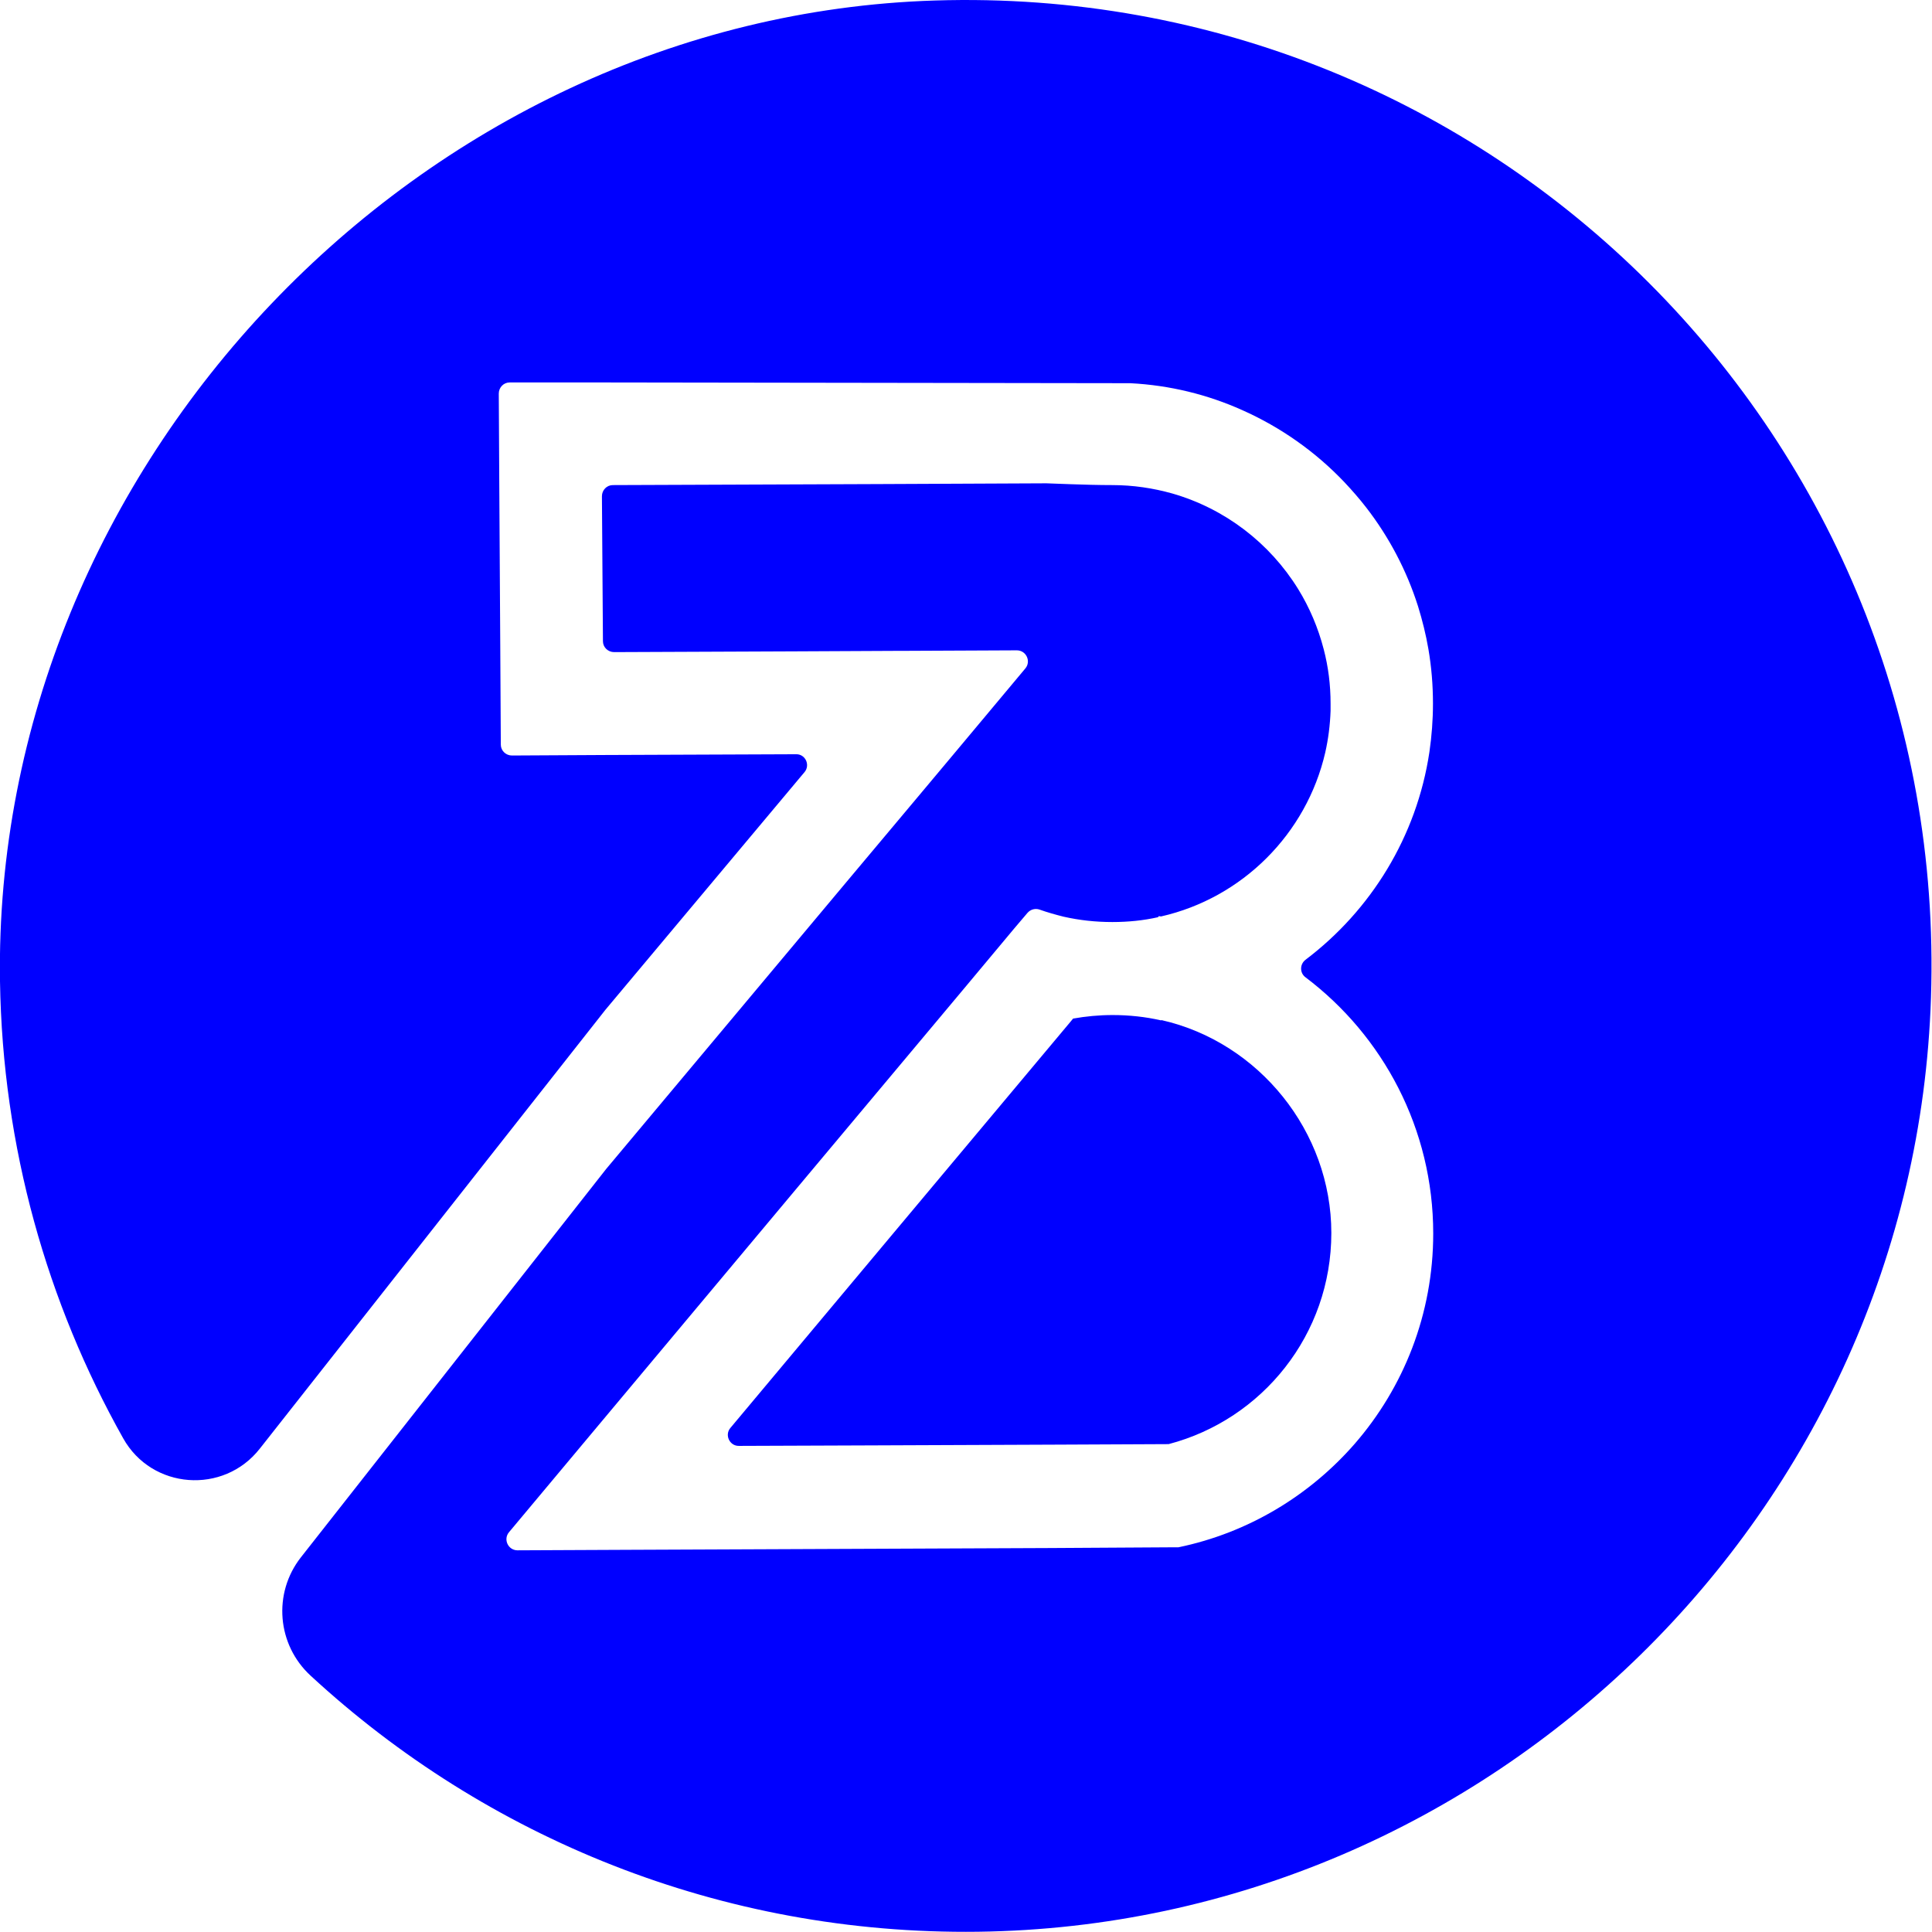<?xml version="1.0" encoding="UTF-8"?>
<svg id="Layer_2" data-name="Layer 2" xmlns="http://www.w3.org/2000/svg" viewBox="0 0 76.23 76.23">
  <defs>
    <style>
      .cls-1 {
        fill: blue;
      }
    </style>
  </defs>
  <g id="Layer_1-2" data-name="Layer 1">
    <g>
      <path class="cls-1" d="M45.81,40.26c-.61-.14-1.26-.21-1.91-.21-.53,0-1.06.05-1.56.14l-.09.11-6.96,8.31-3.39,4.05-3.08,3.68c-.24.28-.03.72.34.71l5.27-.02,7.36-.03,4.32-.02h0c3.7-.97,6.42-4.33,6.42-8.33s-2.86-7.53-6.7-8.4Z"/>
      <path class="cls-1" d="M36.88.02C16.56.66-.31,18.4,0,38.72c.1,6.54,1.86,12.69,4.86,18.03,1.13,2.02,3.96,2.23,5.39.41l13.64-17.32,7.69-9.18.16-.19c.24-.28.04-.72-.33-.71l-7.57.03-3.64.02c-.24,0-.44-.19-.44-.43l-.02-3.63-.04-6.59-.02-3.63c0-.24.19-.44.43-.44h3.63s20.86.03,20.86.03c1.56.08,3.05.45,4.41,1.06,1.53.68,2.9,1.65,4.04,2.85.3.32.59.65.86,1,.89,1.15,1.59,2.47,2.04,3.89.17.55.31,1.11.41,1.69.12.7.18,1.42.18,2.15,0,.65-.05,1.29-.14,1.91-.5,3.34-2.31,6.25-4.89,8.2-.23.18-.23.52,0,.69,3.06,2.31,5.04,5.98,5.04,10.11,0,3.18-1.17,6.08-3.1,8.3-1.78,2.04-4.2,3.51-6.95,4.08h-.09s-4.97.03-4.97.03l-16.64.07-4.38.02c-.37,0-.57-.43-.34-.71l2.81-3.36,8.46-10.11,6.7-8,1.98-2.37.51-.6c.12-.14.31-.19.48-.13.31.11.63.2.95.28h0c.62.14,1.26.21,1.92.21.62,0,1.22-.06,1.8-.19l.03-.04s.06,0,.09.01h0c3.21-.73,5.74-3.26,6.48-6.47.12-.53.19-1.08.21-1.64h0c0-.1,0-.19,0-.29,0-.74-.09-1.45-.27-2.14-.22-.85-.56-1.65-1.01-2.38-1.12-1.81-2.88-3.17-4.97-3.77h0c-.75-.21-1.54-.33-2.36-.33-1.07,0-2.46-.07-2.6-.07,0,0-.01,0-.02,0l-6.61.03-10.48.04c-.24,0-.43.2-.43.44l.04,5.72c0,.24.2.43.44.43l7.17-.03,4.12-.02h.22s4.38-.02,4.38-.02c.37,0,.57.43.34.71l-2.81,3.36-1.5,1.79-2.76,3.29-9.47,11.31-12.05,15.33c-1.11,1.42-.94,3.45.39,4.67,6.9,6.37,16.17,10.23,26.33,10.1,20.25-.26,36.95-16.62,37.6-36.86C76.91,17.33,58.91-.68,36.88.02Z"/>
    </g>
  </g>
</svg>